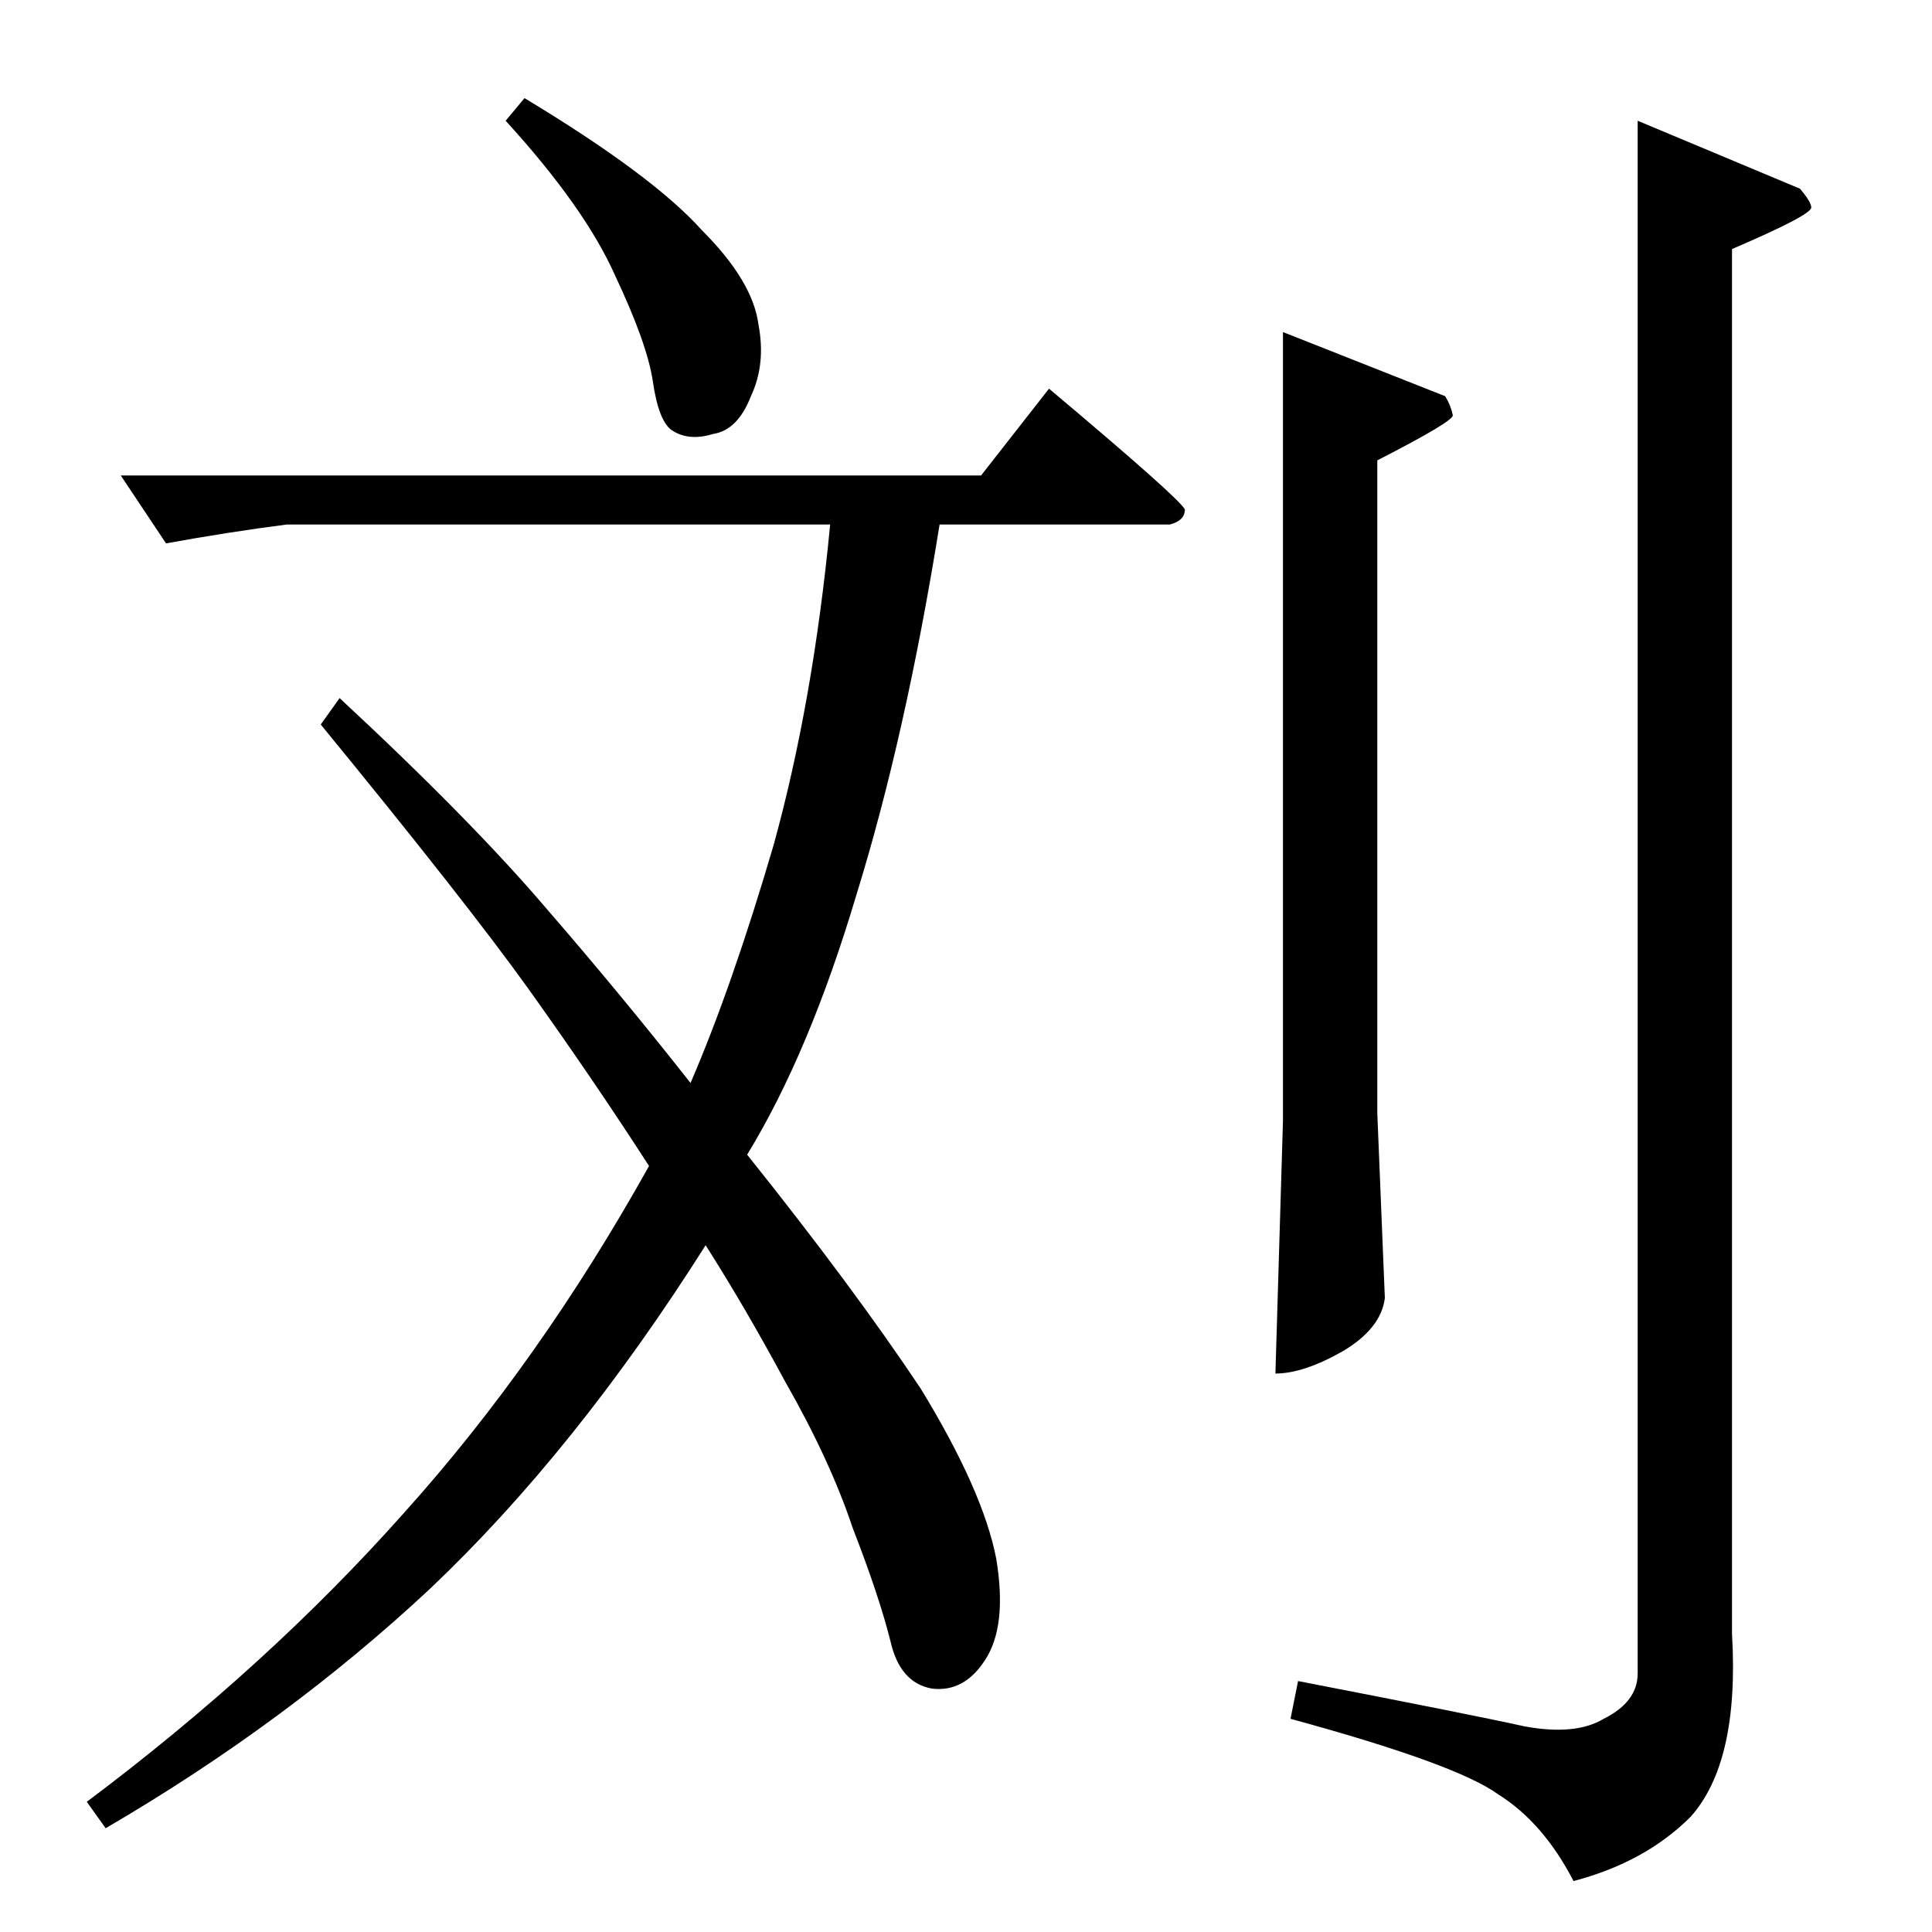 <?xml version="1.0" standalone="no"?>
<!DOCTYPE svg PUBLIC "-//W3C//DTD SVG 1.1//EN" "http://www.w3.org/Graphics/SVG/1.1/DTD/svg11.dtd" >
<svg xmlns="http://www.w3.org/2000/svg" xmlns:xlink="http://www.w3.org/1999/xlink" version="1.1" viewBox="0 -205 1024 1024">
  <g transform="matrix(1 0 0 -1 0 819)">
   <path fill="currentColor"
d="M366 450q22 51 44 126q21 76 30 170h-288q-31 -4 -64 -10l-24 36h456l36 46q69 -58 72 -64q0 -6 -8 -8h-122q-18 -112 -44 -196q-25 -84 -58 -138q56 -70 92 -124q33 -54 40 -90q6 -36 -6 -54q-11 -17 -28 -15q-17 3 -22 25q-6 24 -20 60q-12 36 -36 78q-21 39 -42 72
q-69 -109 -146 -182q-76 -71 -172 -127l-10 14q96 72 168 153q72 80 130 184q-29 45 -64 94q-33 46 -110 140l10 14q70 -65 110 -112q39 -45 76 -92v0v0zM680 848l86 -34q3 -5 4 -10q1 -3 -40 -24v-346l4 -98q-2 -16 -22 -28q-21 -12 -36 -12l4 134v418v0v0zM868 960l86 -36
q6 -7 6 -10q0 -4 -42 -22v-734q4 -68 -22 -97q-24 -24 -62 -34q-16 31 -40 46q-22 16 -110 40l4 20q93 -18 120 -24q27 -5 42 4q18 9 18 24v823v0v0zM268 960l10 12q68 -41 94 -70q27 -27 30 -50q4 -21 -4 -38q-7 -18 -20 -20q-13 -4 -22 2q-7 5 -10 26q-3 20 -20 56
q-16 36 -58 82v0v0z" />
  </g>

</svg>
